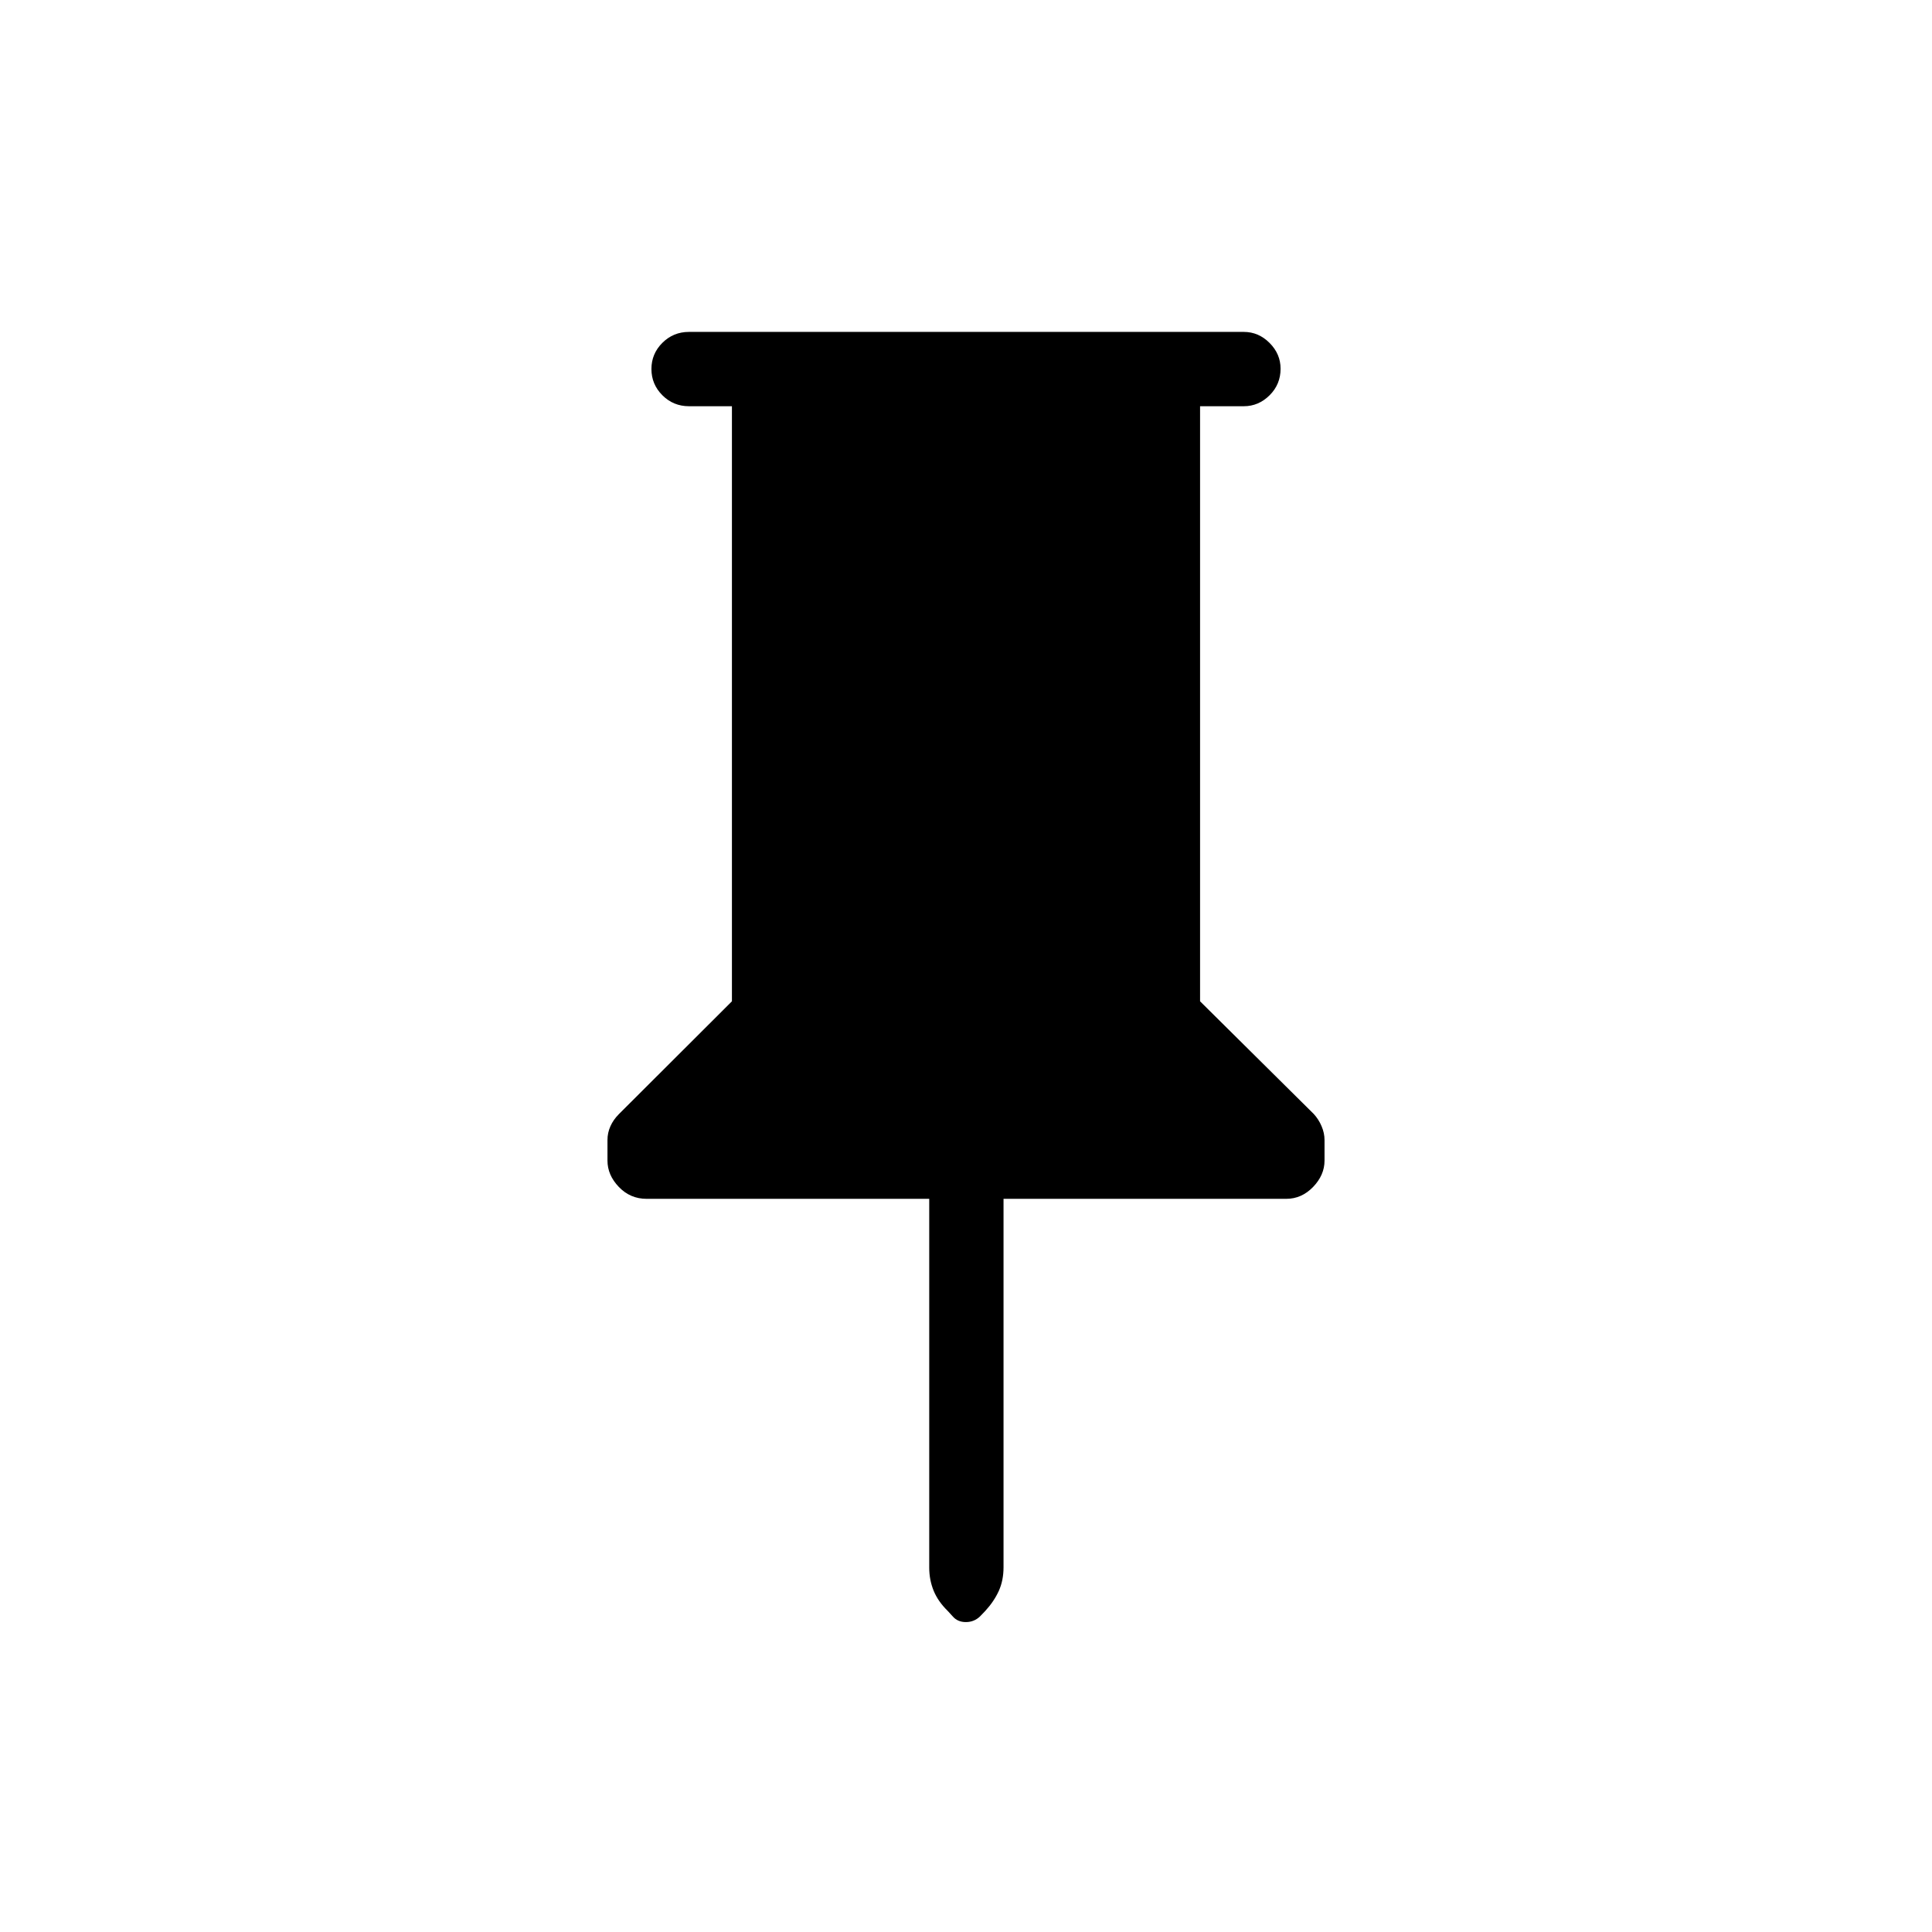 <svg xmlns="http://www.w3.org/2000/svg" height="24" viewBox="0 -960 960 960" width="24"><path d="M596.31-758.15v295.69l56.5 56q2.42 2.64 3.88 6.07t1.46 6.83v10.26q0 7.2-5.69 13.1-5.69 5.89-13.34 5.89H498.65v183.04q0 6.59-2.36 11.8-2.37 5.2-6.71 9.93l-2.62 2.73q-2.95 2.81-7.03 2.81t-6.51-2.81l-2.5-2.73q-4.84-4.73-7.02-10.1-2.17-5.37-2.17-11.4v-183.27H321.27q-8.1 0-13.76-5.89-5.66-5.9-5.66-13.1v-10.26q0-3.54 1.46-6.81 1.46-3.28 4.27-6.09l56.11-56v-295.69h-21.34q-7.77 0-13.22-5.45-5.44-5.45-5.44-13.04 0-7.59 5.44-13.01 5.45-5.43 13.22-5.43h275.69q7.33 0 12.8 5.48 5.47 5.48 5.47 12.82 0 7.78-5.47 13.2-5.47 5.43-12.8 5.43h-21.73Z"/></svg>